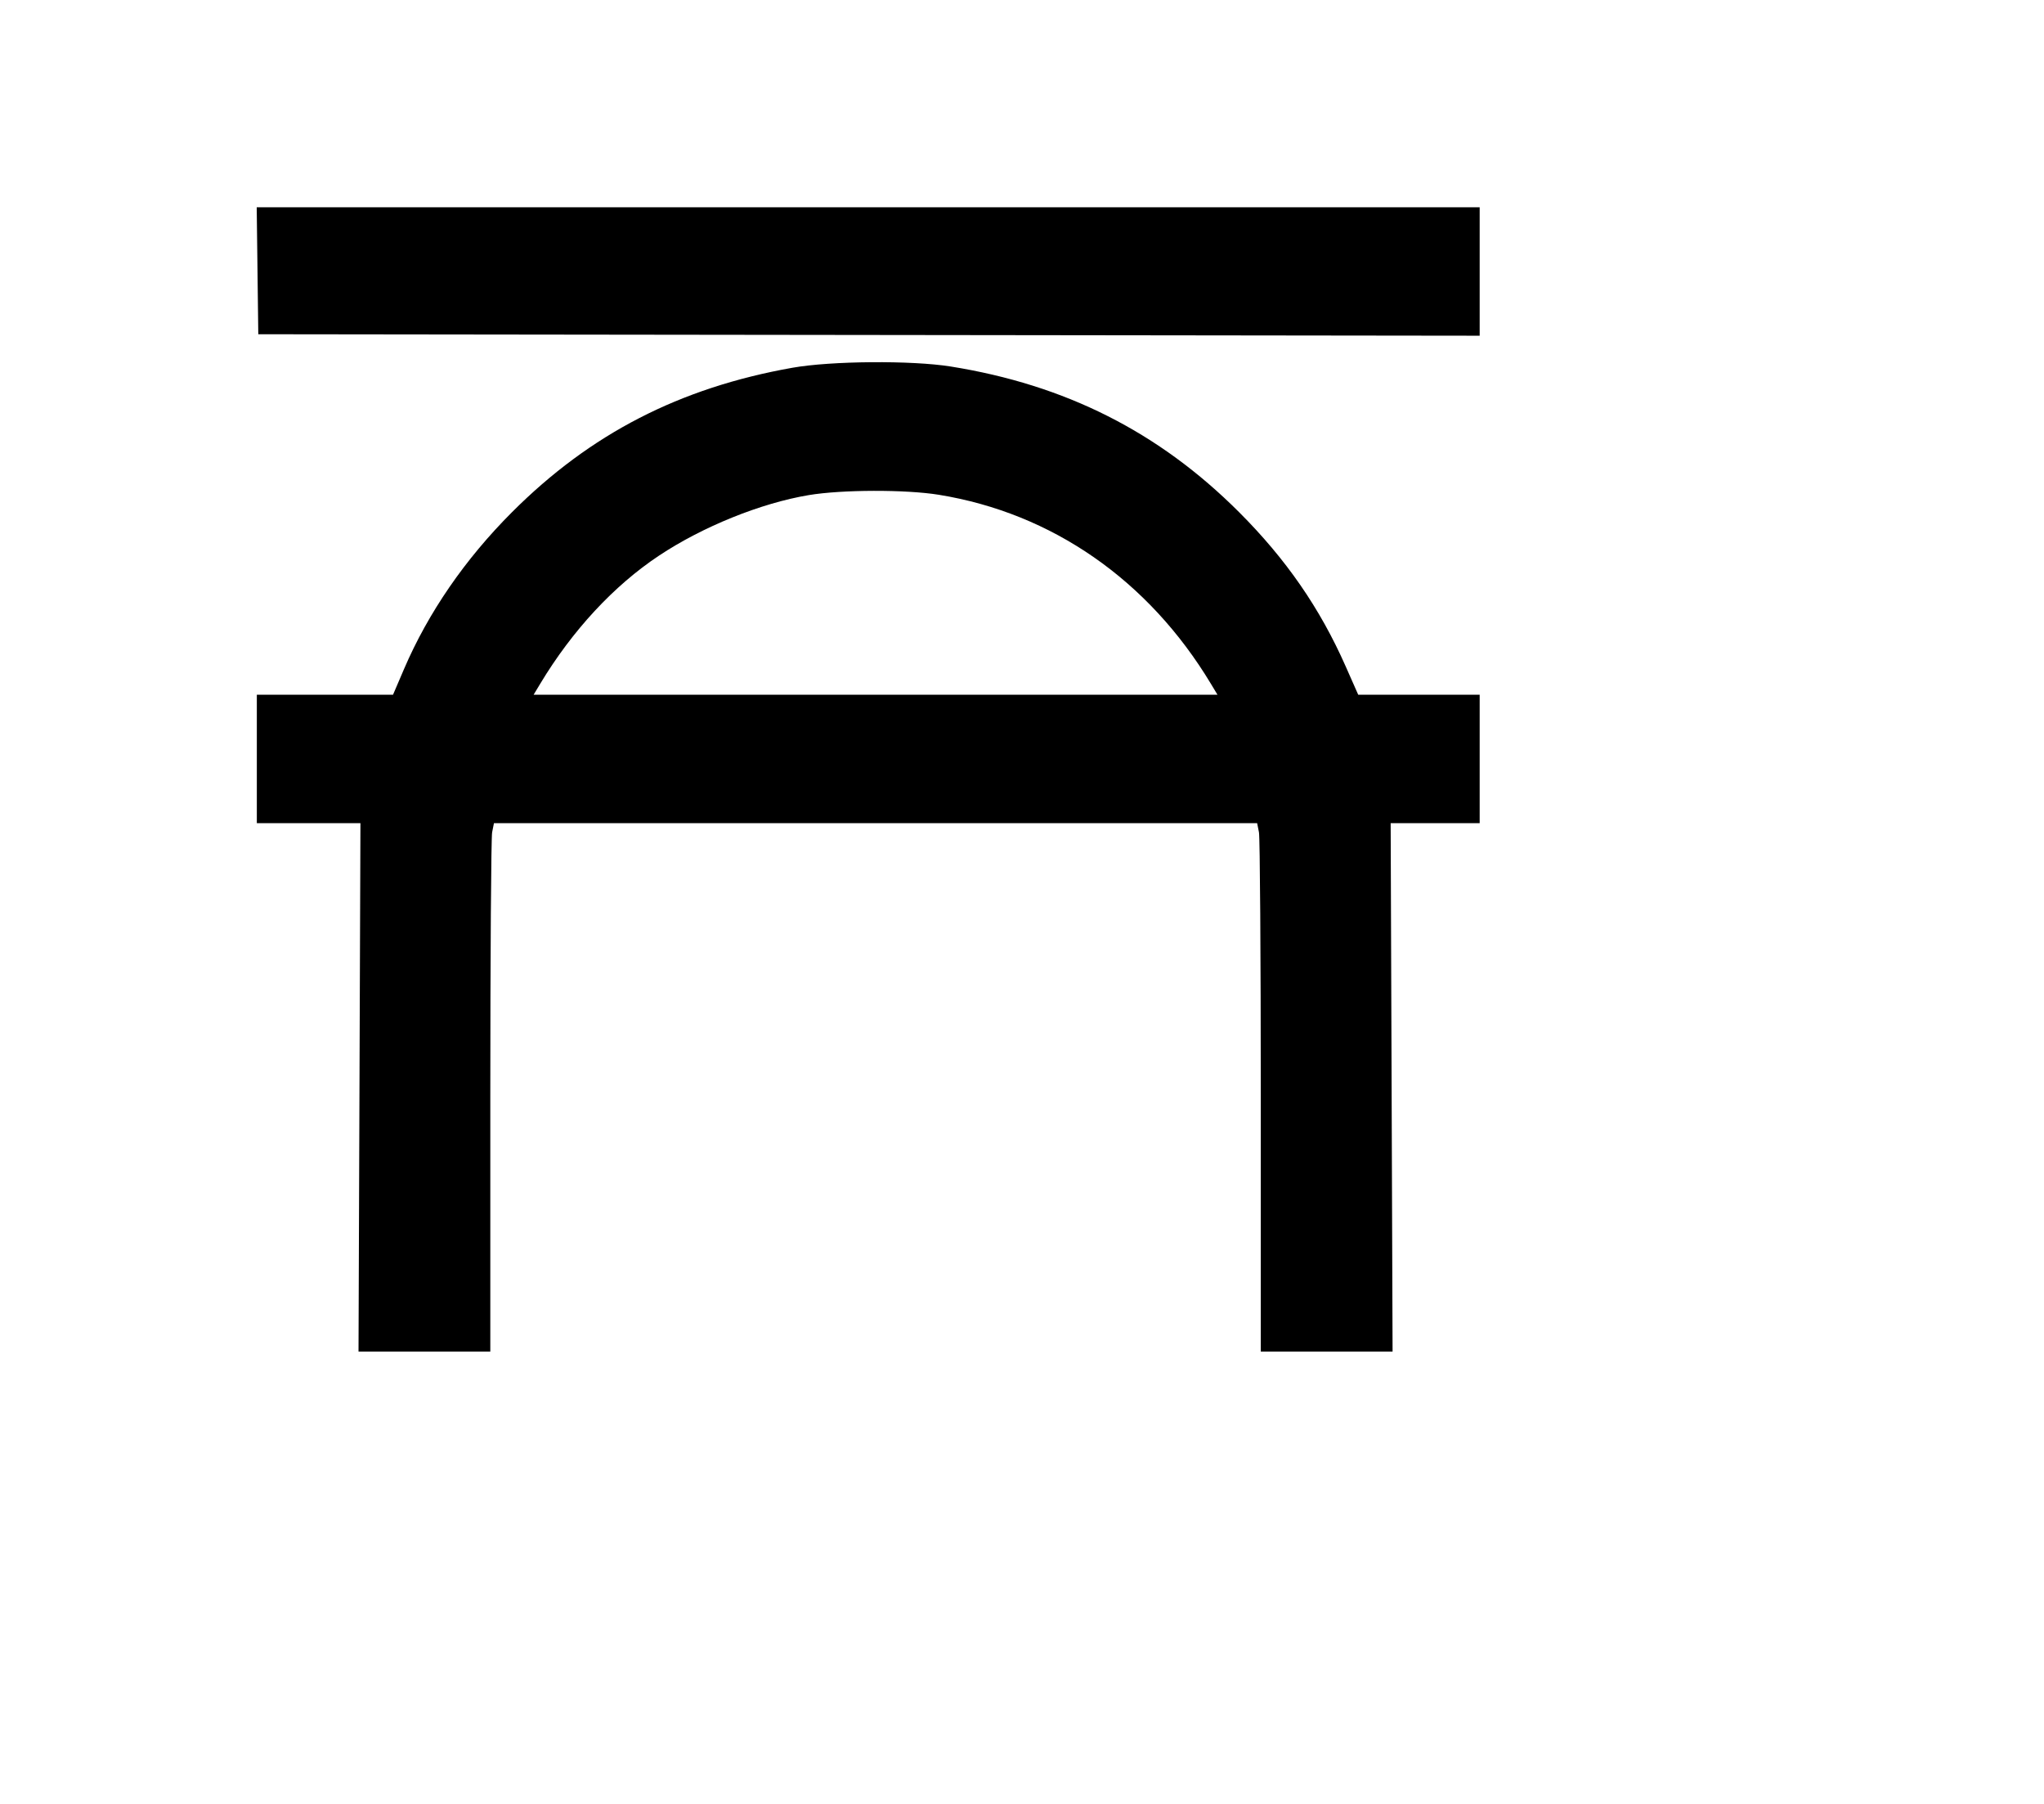 <svg width="136mm" height="120mm" version="1.1" viewBox="0 0 600 529.412" xmlns="http://www.w3.org/2000/svg"><path d="M75.587 79.459 L 75.818 98.092 255.082 98.308 L 434.347 98.525 434.347 79.675 L 434.347 60.826 254.852 60.826 L 75.356 60.826 75.587 79.459 M232.594 107.931 C 199.496 113.810,173.319 127.289,150.304 150.304 C 136.495 164.113,125.688 179.816,118.580 196.398 L 115.367 203.895 95.378 203.895 L 75.390 203.895 75.390 222.742 L 75.390 241.589 90.596 241.589 L 105.802 241.589 105.521 319.121 L 105.240 396.652 124.583 396.652 L 143.926 396.652 143.926 321.798 C 143.926 280.628,144.167 245.739,144.461 244.267 L 144.996 241.589 257.010 241.589 L 369.024 241.589 369.559 244.267 C 369.853 245.739,370.094 280.628,370.094 321.798 L 370.094 396.652 389.437 396.652 L 408.780 396.652 408.499 319.121 L 408.218 241.589 421.282 241.589 L 434.347 241.589 434.347 222.742 L 434.347 203.895 416.522 203.895 L 398.696 203.895 395.002 195.542 C 387.455 178.476,377.514 164.103,363.716 150.304 C 340.214 126.802,312.787 112.953,279.079 107.564 C 267.570 105.725,243.965 105.911,232.594 107.931 M275.576 145.207 C 308.835 150.601,337.122 170.247,355.449 200.682 L 357.384 203.895 257.010 203.895 L 156.636 203.895 158.570 200.682 C 167.995 185.022,180.179 171.882,193.443 163.071 C 206.262 154.555,223.300 147.667,237.389 145.306 C 247.089 143.681,265.865 143.632,275.576 145.207 " stroke="none" fill-rule="evenodd" fill="black"></path></svg>
